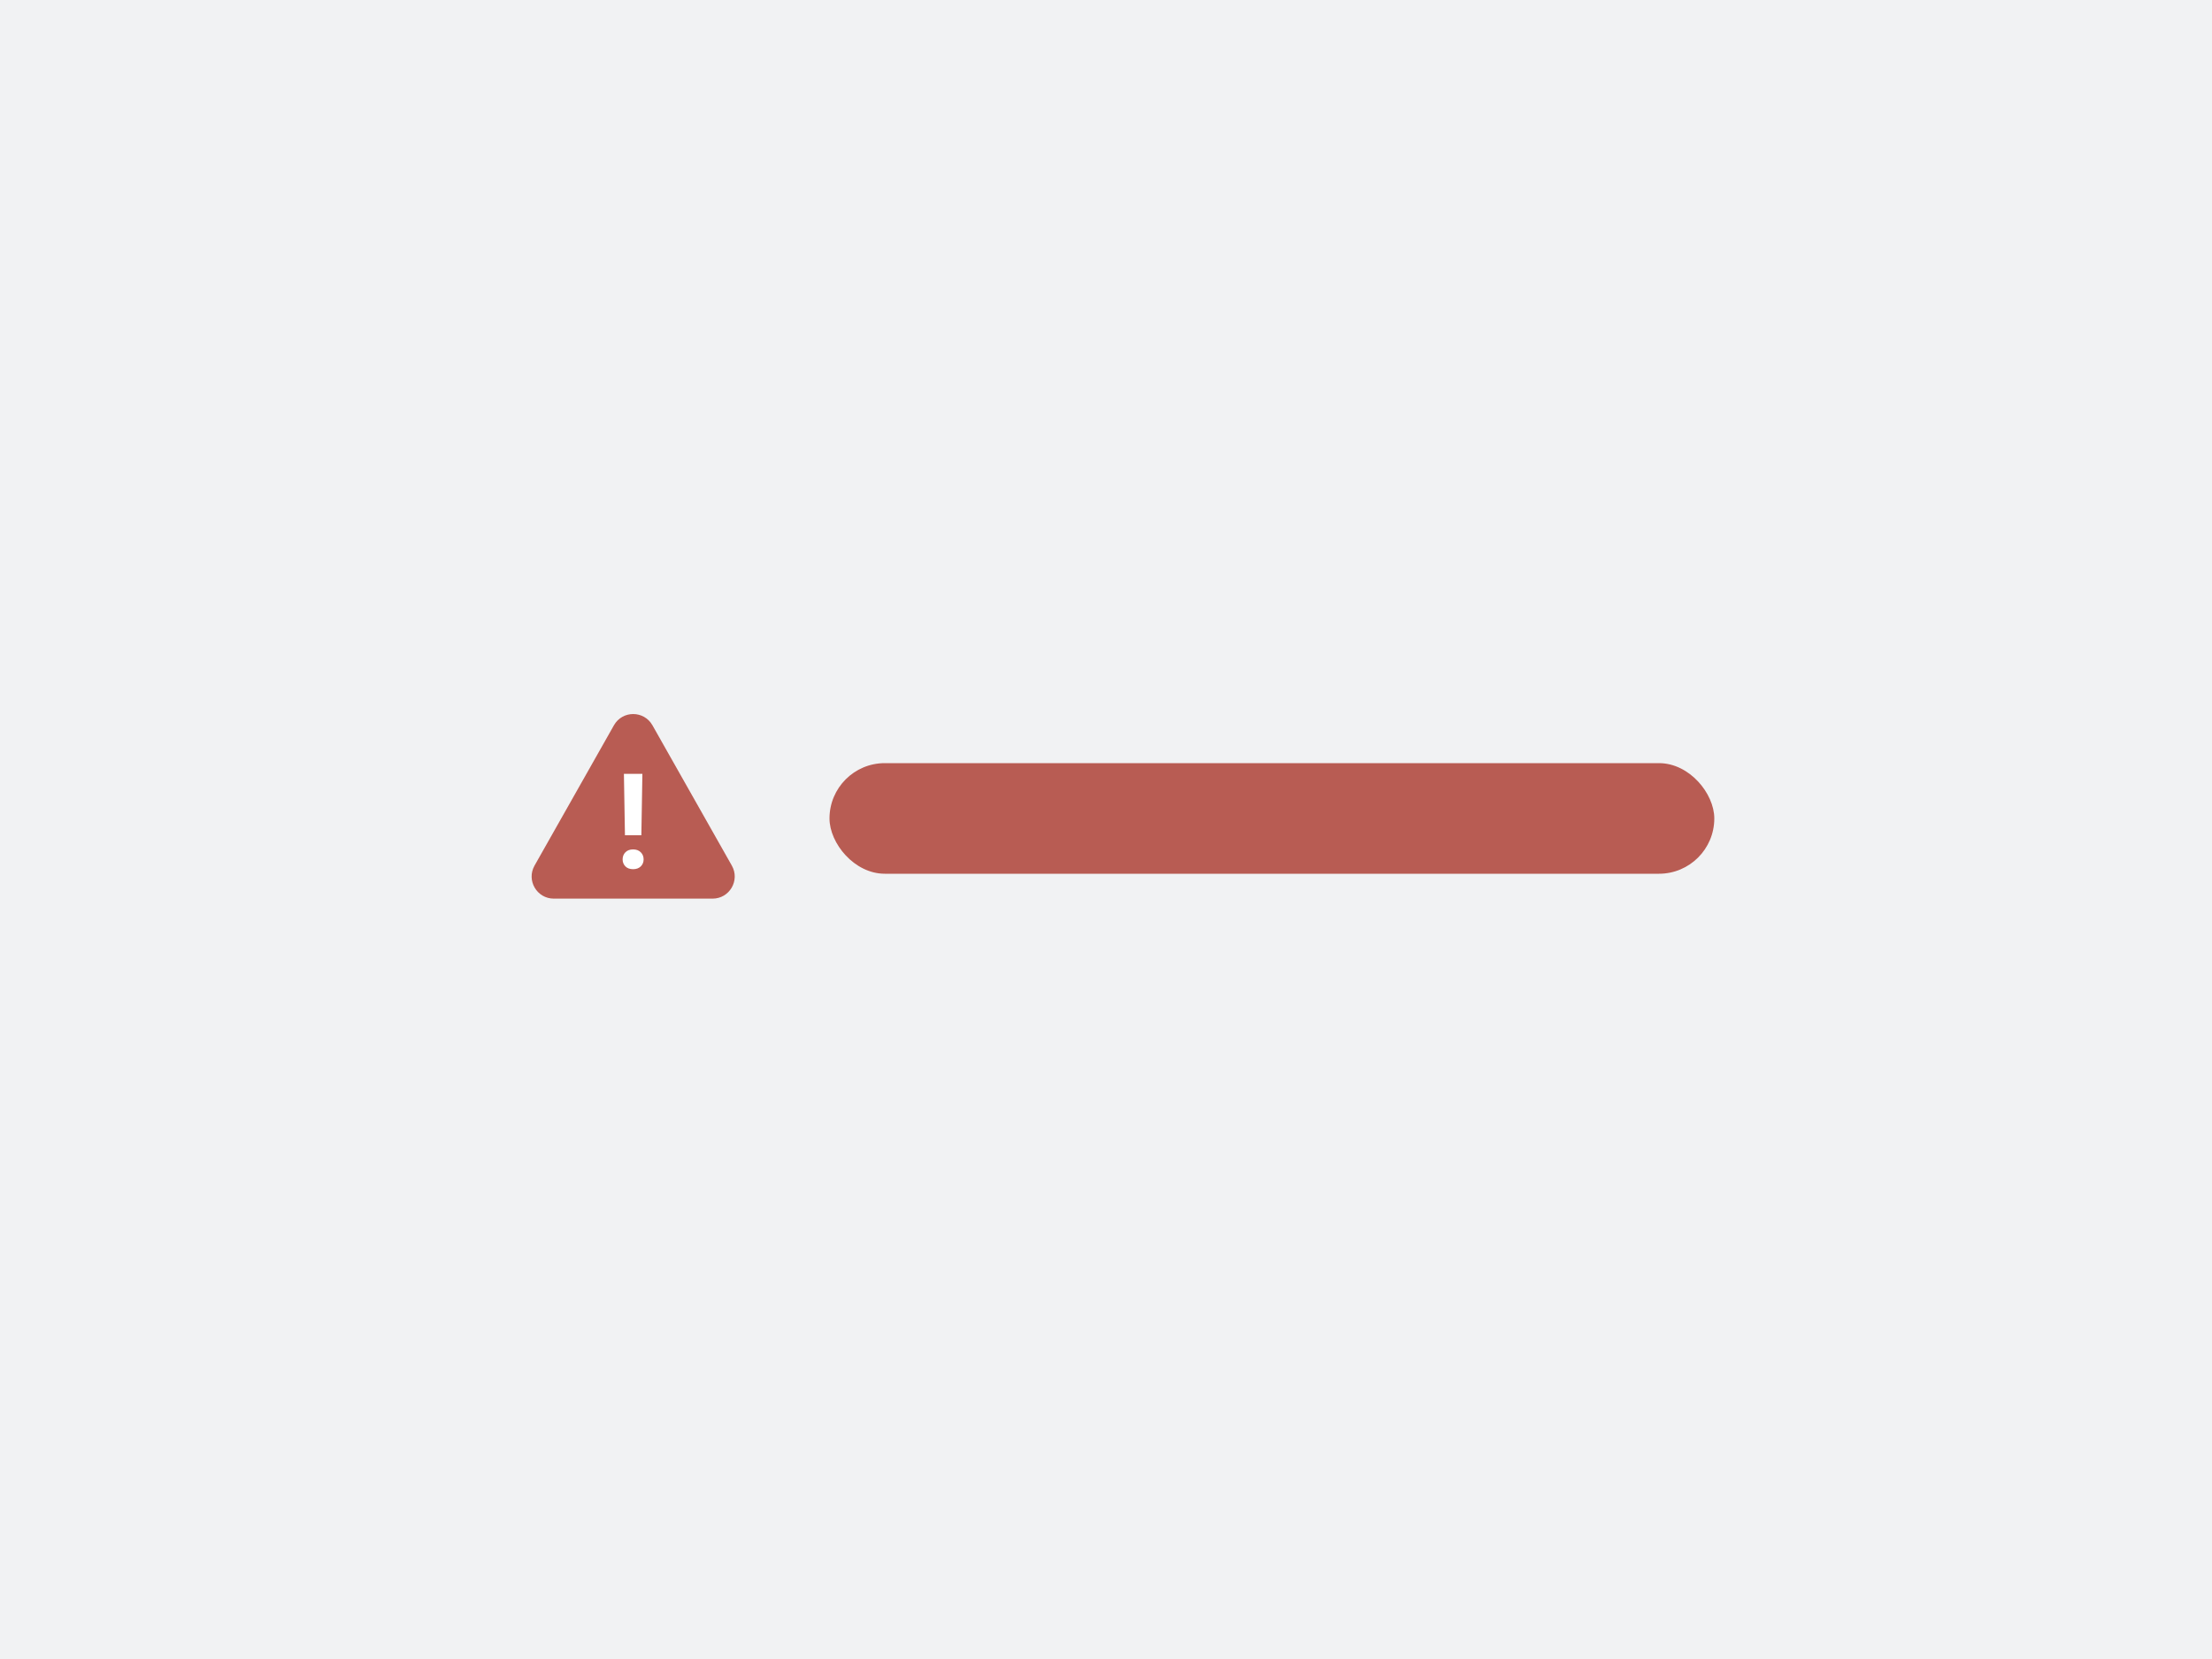 <svg width="400" height="300" viewBox="0 0 400 300" fill="none" xmlns="http://www.w3.org/2000/svg">
<rect width="400" height="300" fill="#F1F2F3"/>
<path d="M111.019 131.153C112.55 128.446 116.45 128.446 117.981 131.153L132.34 156.53C133.849 159.197 131.922 162.5 128.859 162.5H100.141C97.078 162.5 95.151 159.197 96.66 156.53L111.019 131.153Z" fill="#A62A1E" fill-opacity="0.75"/>
<rect x="150" y="138" width="160" height="20" rx="10" fill="#A62A1E" fill-opacity="0.75"/>
<path d="M115.977 151.035H113.012L112.824 139.938H116.164L115.977 151.035ZM112.59 155.406C112.59 154.891 112.758 154.461 113.094 154.117C113.43 153.773 113.895 153.602 114.488 153.602C115.066 153.602 115.527 153.773 115.871 154.117C116.215 154.461 116.387 154.891 116.387 155.406C116.387 155.906 116.215 156.328 115.871 156.672C115.527 157.008 115.066 157.176 114.488 157.176C113.895 157.176 113.43 157.008 113.094 156.672C112.758 156.328 112.59 155.906 112.59 155.406Z" fill="white"/>
</svg>
